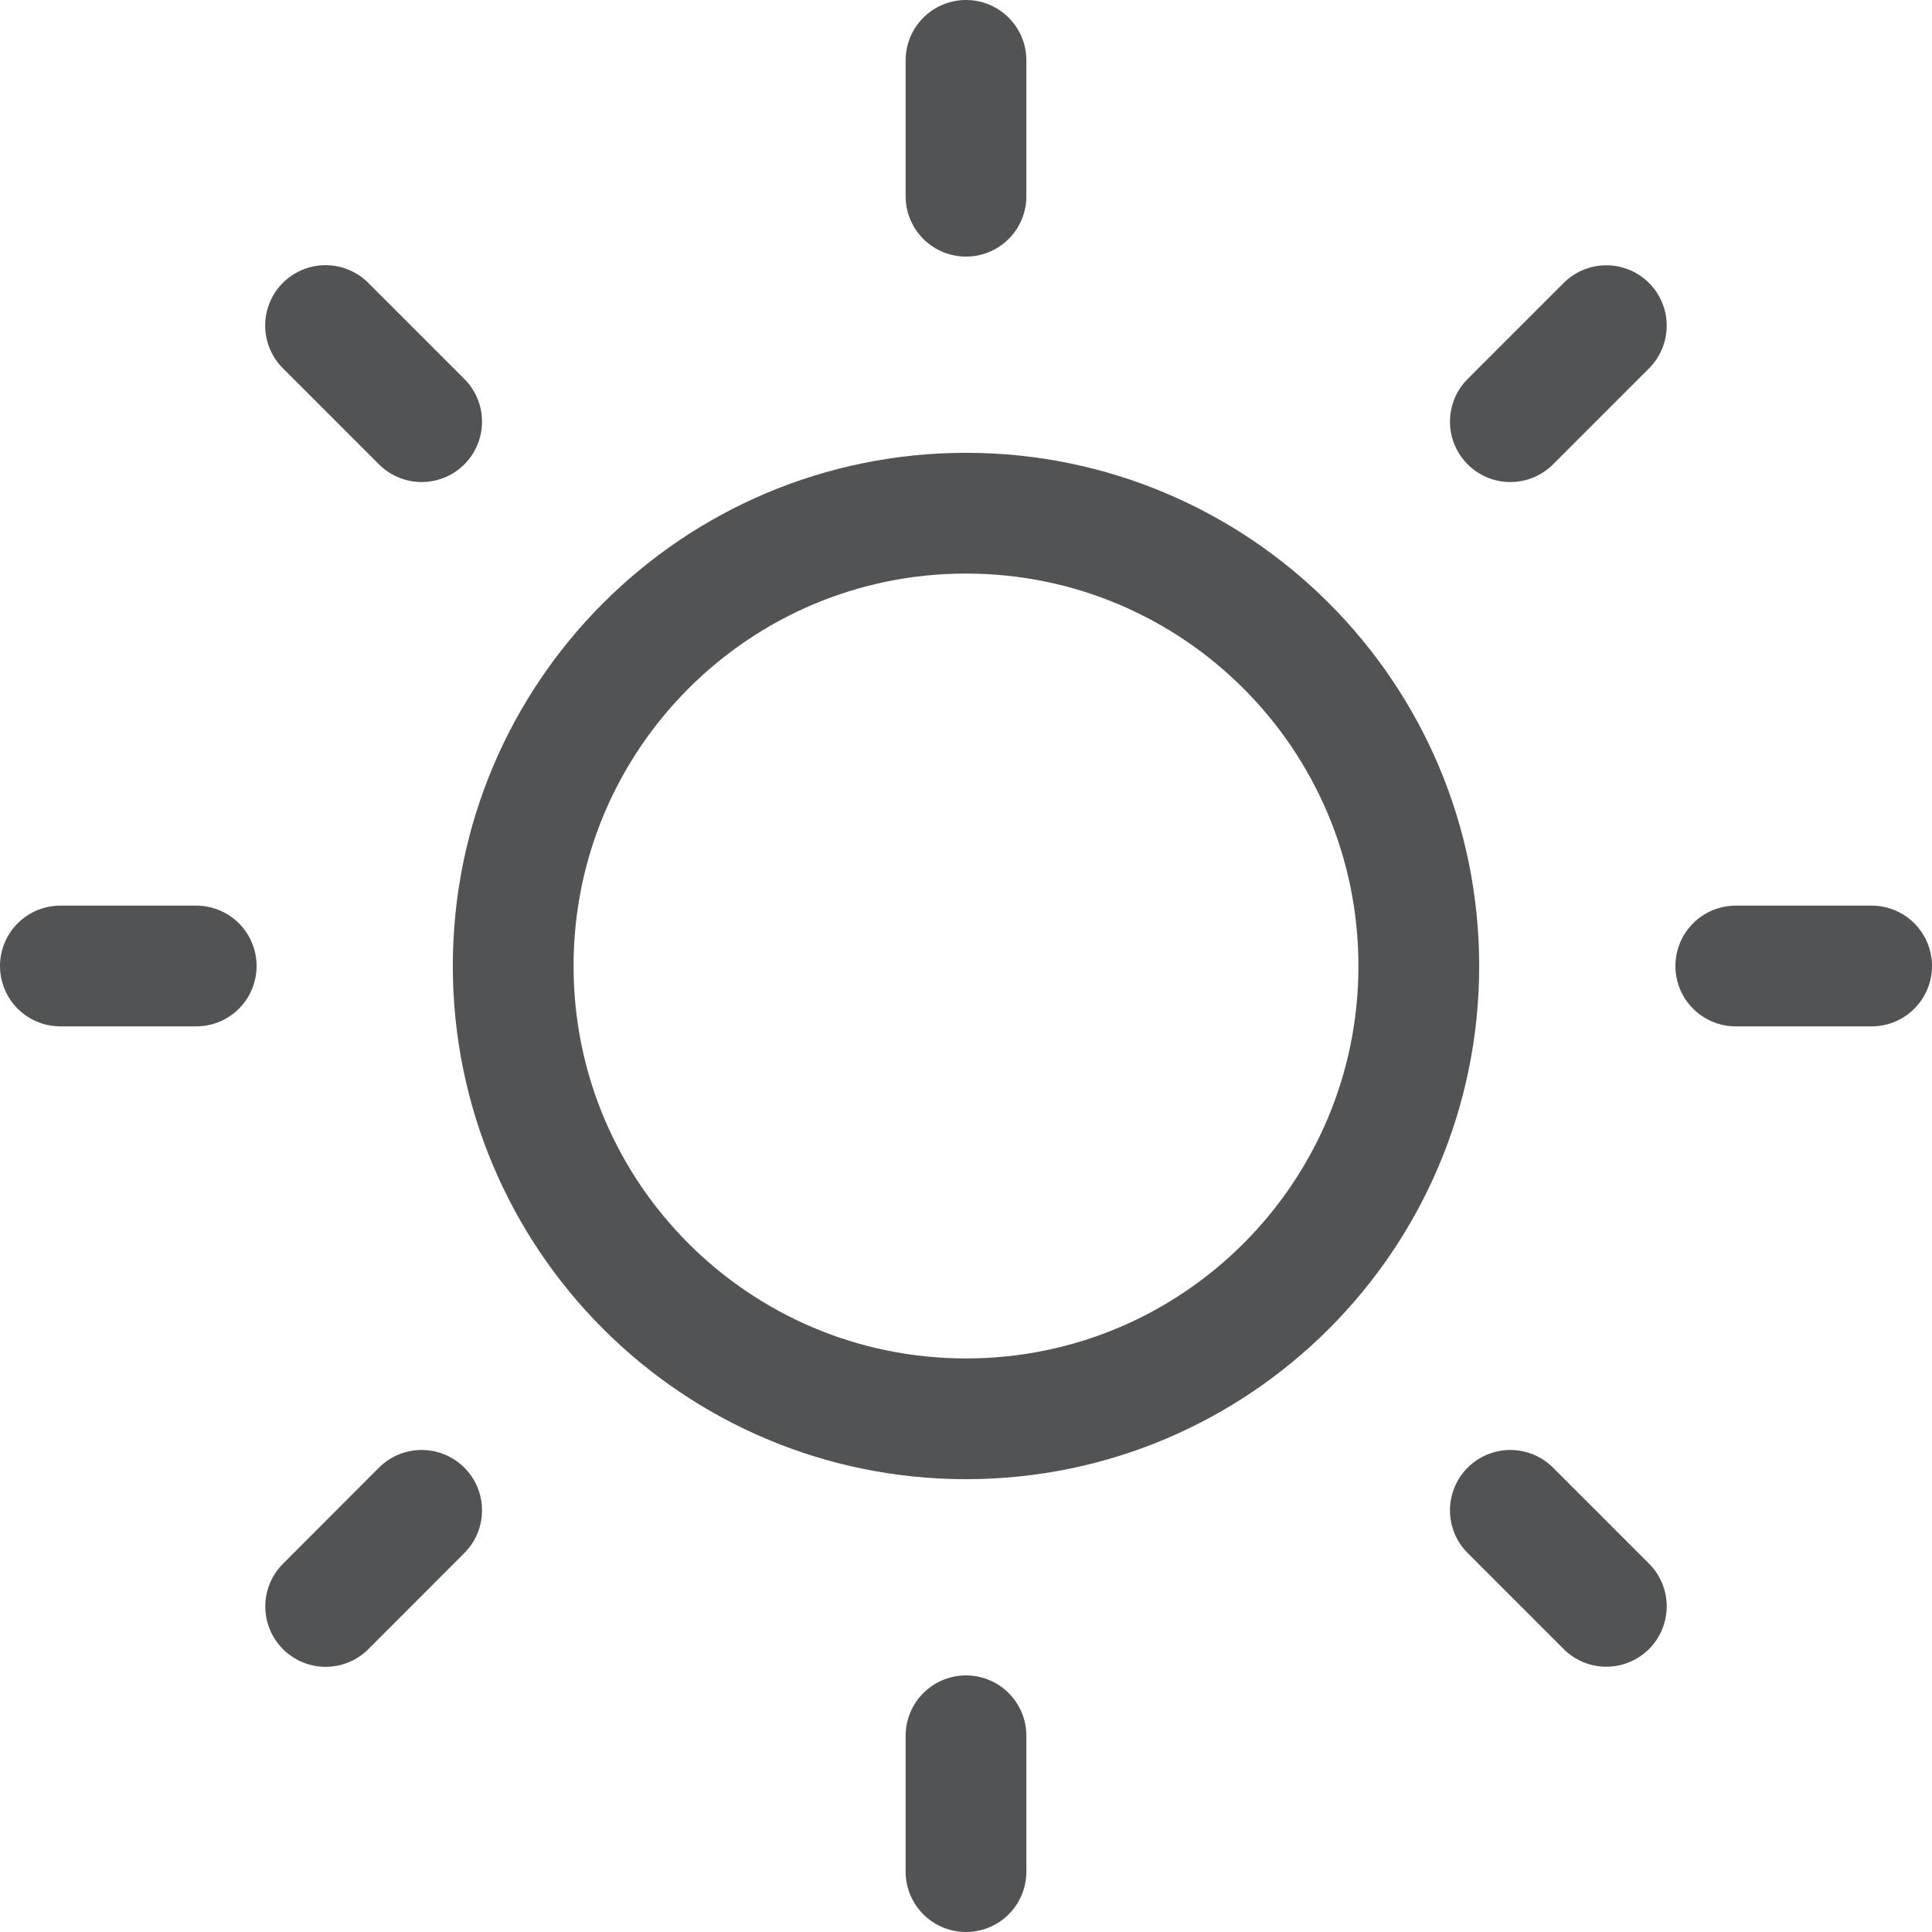 <svg width="16" height="16" viewBox="0 0 16 16" fill="none" xmlns="http://www.w3.org/2000/svg">
<path d="M11.75 8C11.75 10.071 10.071 11.75 8 11.75C5.929 11.75 4.25 10.071 4.25 8C4.25 5.929 5.929 4.25 8 4.25C10.071 4.25 11.75 5.929 11.75 8Z" stroke="#525354"/>
<path d="M8 0.5V1.625M8 14.375V15.5M13.303 13.303L12.508 12.508M3.492 3.492L2.696 2.696M15.5 8H14.375M1.625 8H0.5M13.303 2.697L12.508 3.492M3.492 12.508L2.697 13.304" stroke="#525354" stroke-linecap="round"/>
</svg>
